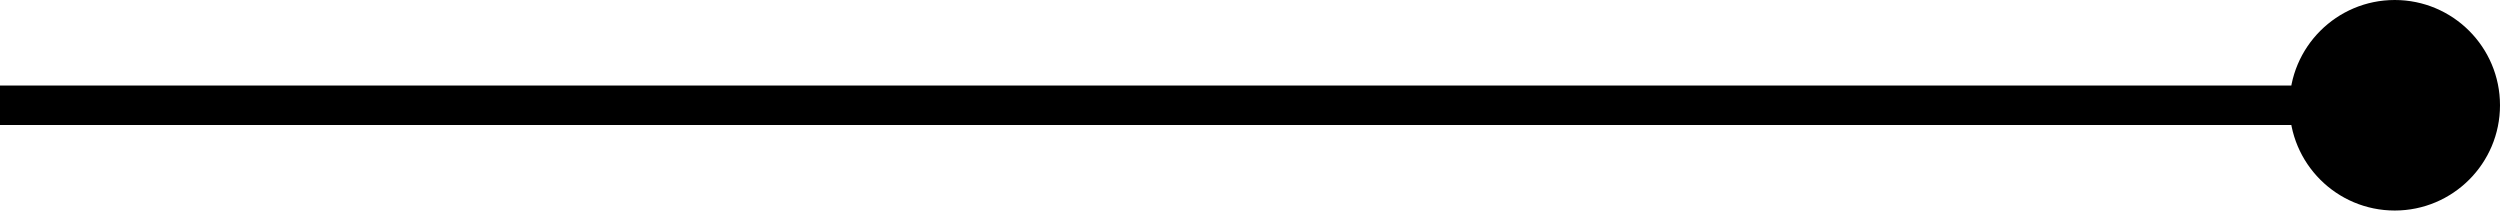 <svg width="190" height="16" viewBox="0 0 190 16" fill="none" xmlns="http://www.w3.org/2000/svg">
<path d="M174 8C174 12.418 177.582 16 182 16C186.418 16 190 12.418 190 8C190 3.582 186.418 0 182 0C177.582 0 174 3.582 174 8ZM0 9.5H182V6.5H0V9.5Z" fill="black"/>
</svg>
